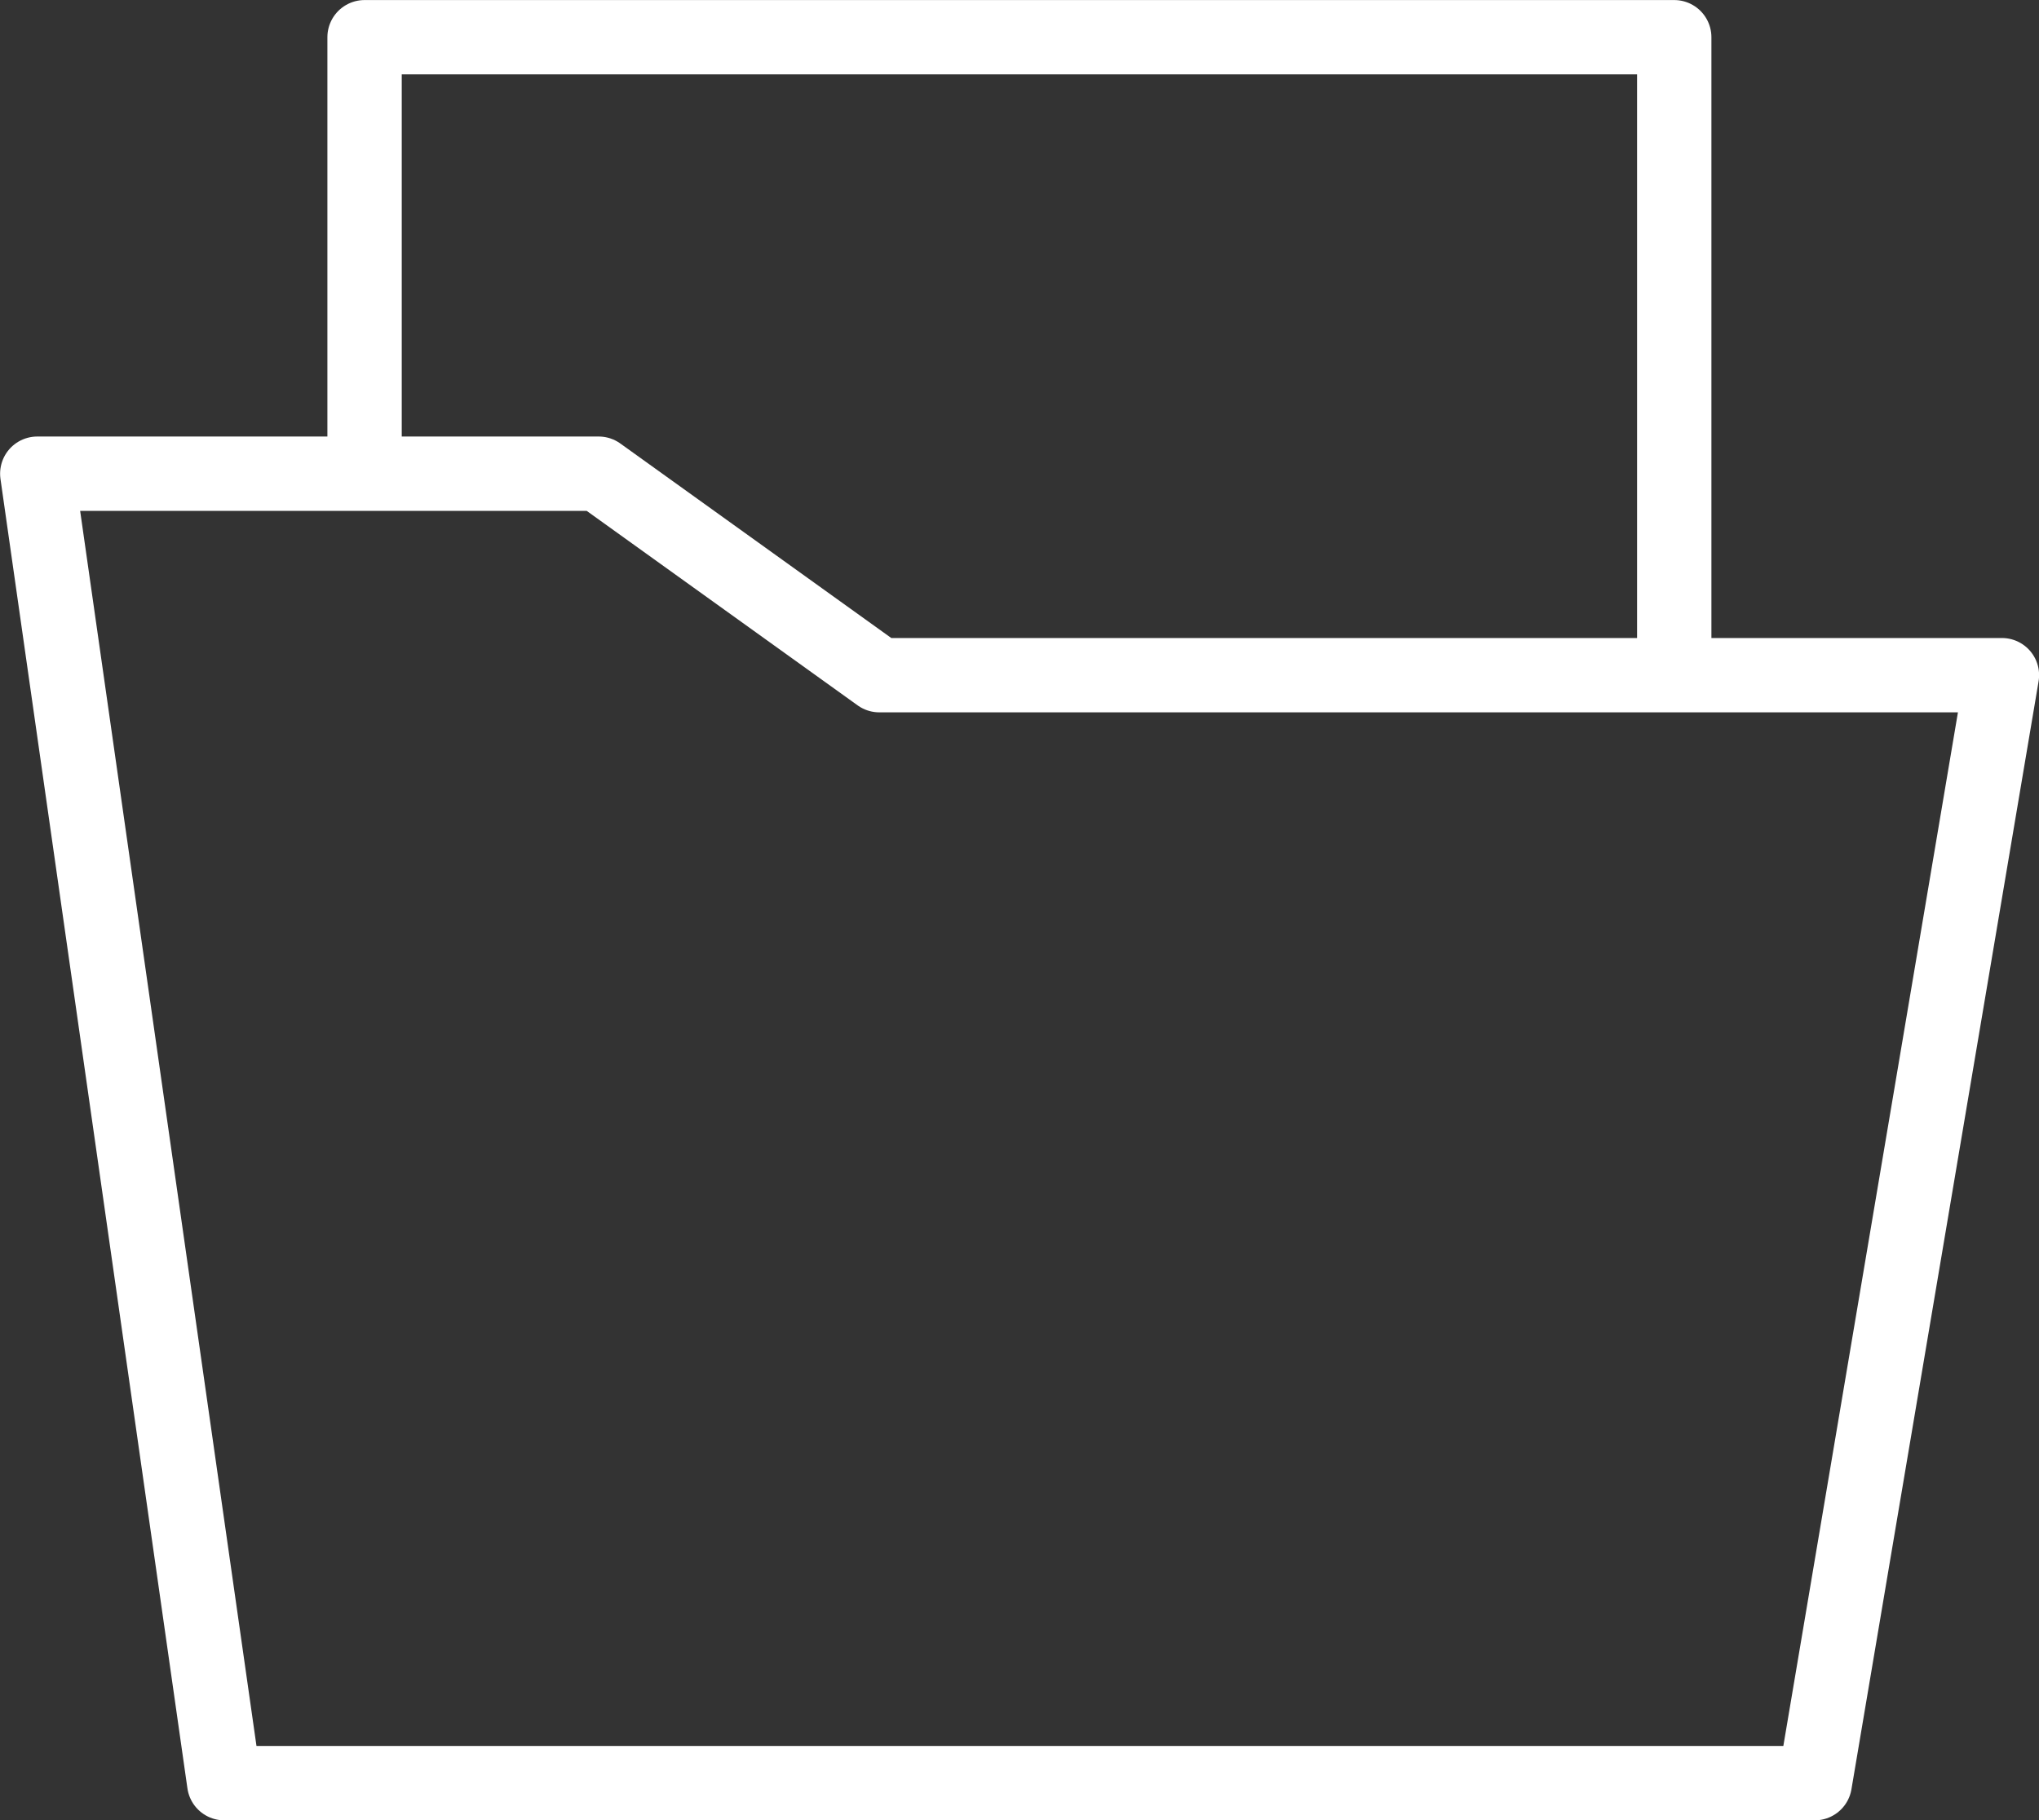 <svg xmlns="http://www.w3.org/2000/svg" width="82.266" height="73.459" viewBox="0 0 82.266 73.459">
  <rect x="0" y="0" width="82.266" height="73.459" fill="#333333" stroke="none"/>
  <g id="Grupo_2259" data-name="Grupo 2259" transform="translate(-1162.5 -257.5)">
    <path id="Trazado_1197" data-name="Trazado 1197" d="M-11539-5391l7.543,52.844h64.172l7.551-44.713h-45.293l-11.324-8.131Z" transform="translate(12703.004 5667.616)" fill="none" stroke="#fff" stroke-linejoin="round" stroke-width="3"/>
    <path id="Trazado_1198" data-name="Trazado 1198" d="M-11511-5376.387V-5394h52.84v26.424" transform="translate(12688.209 5653.002)" fill="none" stroke="#fff" stroke-linejoin="round" stroke-width="3"/>
  </g>
</svg>
